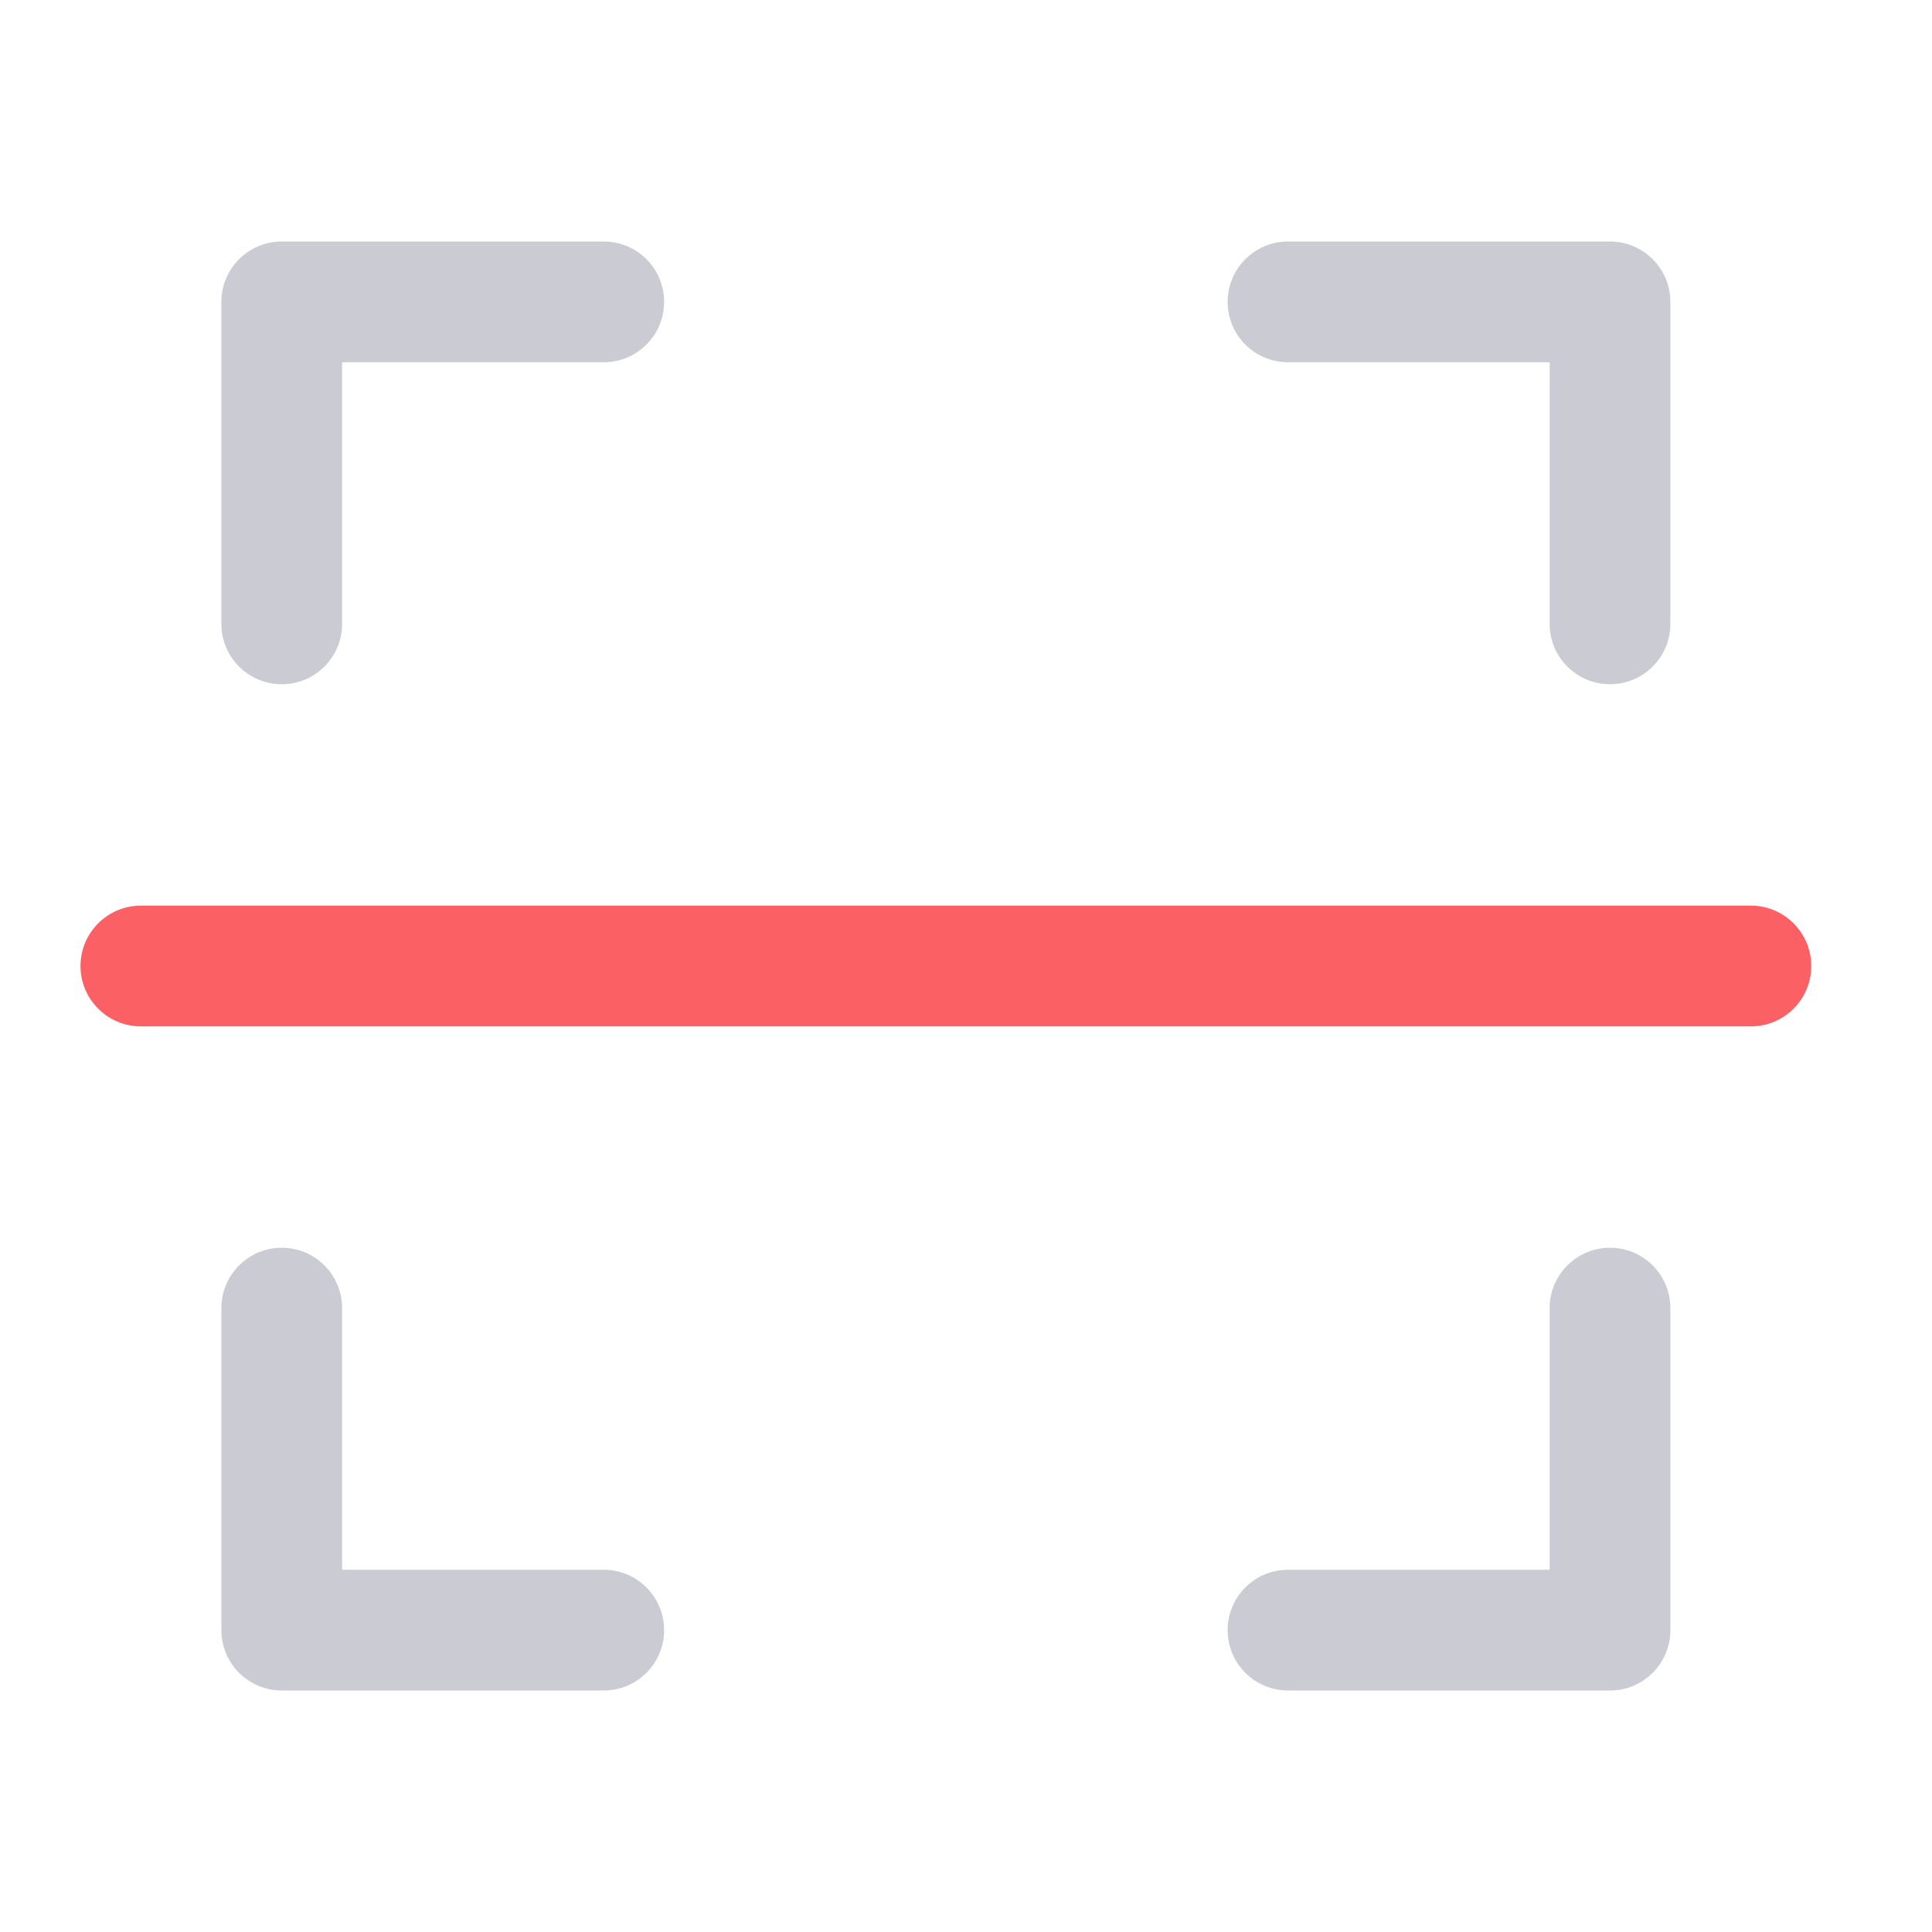 <svg xmlns="http://www.w3.org/2000/svg" width="36" height="36" viewBox="0 0 36 36">
    <g fill="none" fill-rule="evenodd">
        <path fill="#CBCCD3" d="M4.125 11.625v-6c0-.621.504-1.125 1.125-1.125h6c.621 0 1.125.504 1.125 1.125S11.871 6.75 11.25 6.75H6.375v4.875c0 .621-.504 1.125-1.125 1.125s-1.125-.504-1.125-1.125zM5.25 31.5c-.621 0-1.125-.504-1.125-1.125v-6c0-.621.504-1.125 1.125-1.125s1.125.504 1.125 1.125v4.875h4.875c.621 0 1.125.504 1.125 1.125S11.871 31.5 11.25 31.5h-6zM28.875 11.625V6.75H24c-.621 0-1.125-.504-1.125-1.125S23.379 4.5 24 4.5h6c.621 0 1.125.504 1.125 1.125v6c0 .621-.504 1.125-1.125 1.125s-1.125-.504-1.125-1.125zM24 31.5c-.621 0-1.125-.504-1.125-1.125S23.379 29.25 24 29.25h4.875v-4.875c0-.621.504-1.125 1.125-1.125s1.125.504 1.125 1.125v6c0 .621-.504 1.125-1.125 1.125h-6z"/>
        <path fill="#FB6164" d="M32.625 19.125h-30c-.621 0-1.125-.504-1.125-1.125s.504-1.125 1.125-1.125h30c.621 0 1.125.504 1.125 1.125s-.504 1.125-1.125 1.125"/>
    </g>
</svg>
